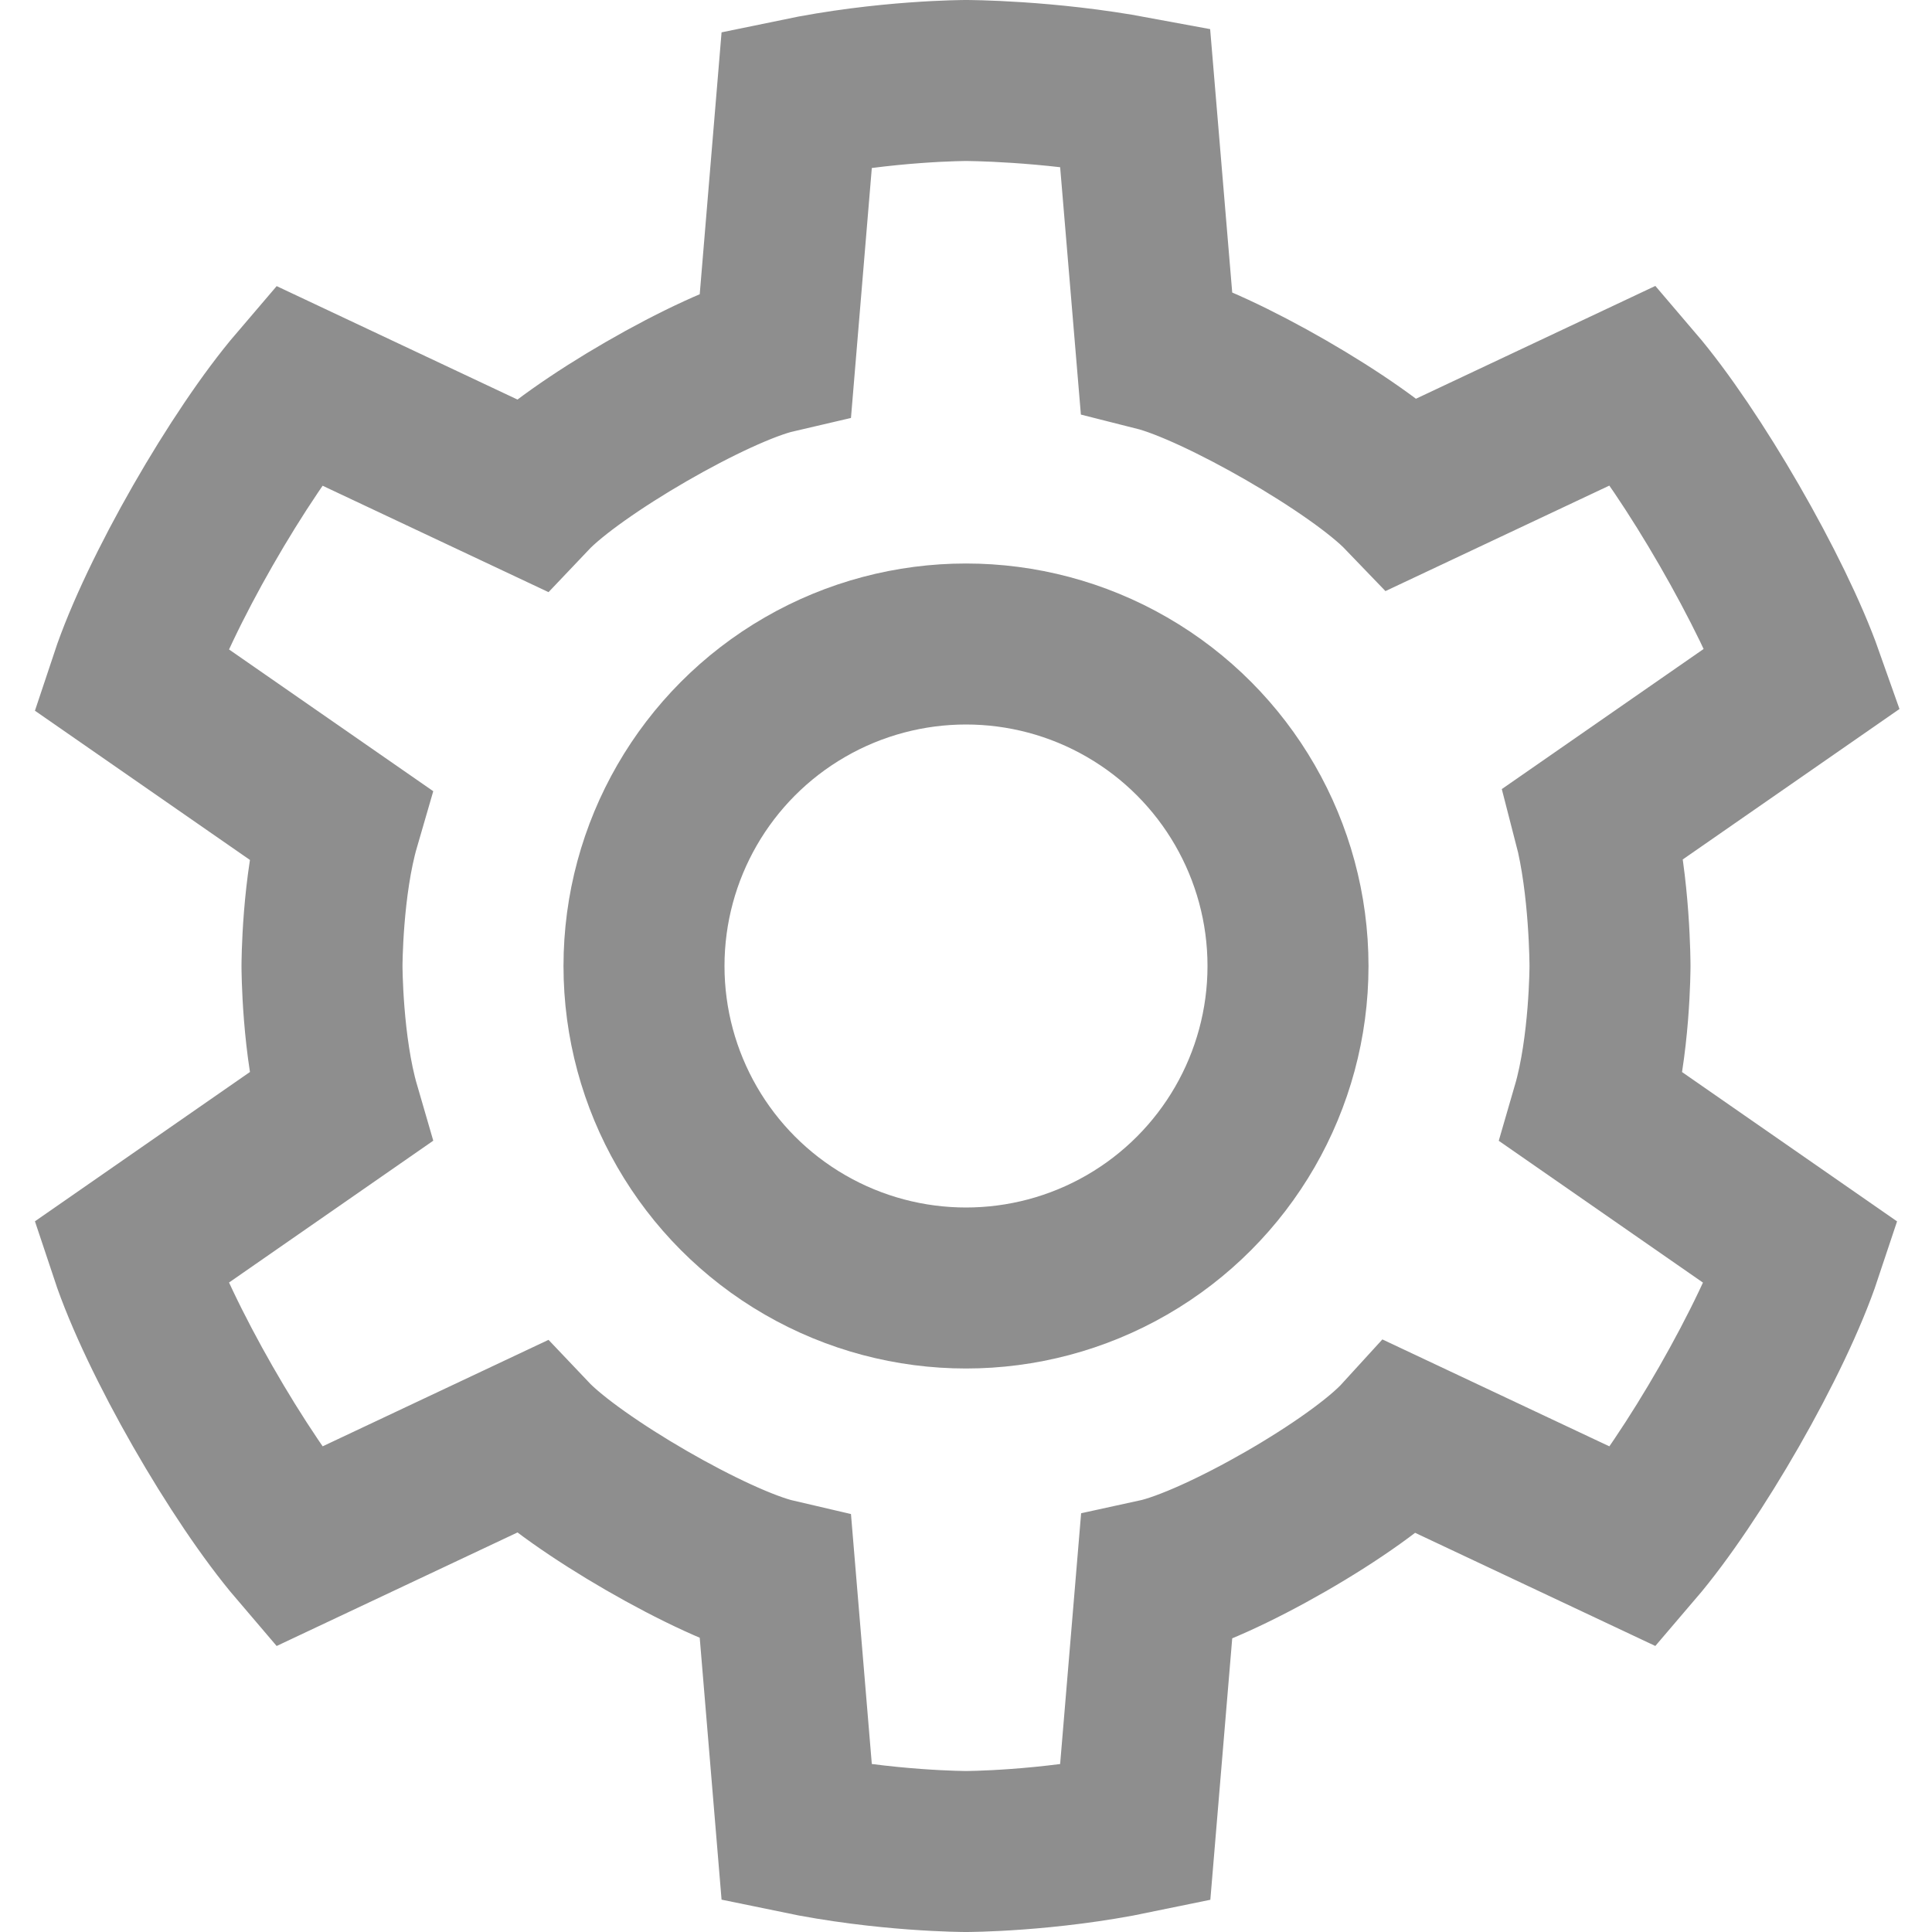 <?xml version="1.0" encoding="UTF-8" standalone="no" ?>
<!-- Created with Inkscape (http://www.inkscape.org/) -->
<svg
  width="24"
  height="24"
  viewBox="0 0 24 24"
  version="1.1"
  id="svg1"
  sodipodi:docname="gear-dim.svg"
  inkscape:version="1.4 (e7c3feb1, 2024-10-09)"
  xmlns:inkscape="http://www.inkscape.org/namespaces/inkscape"
  xmlns:sodipodi="http://sodipodi.sourceforge.net/DTD/sodipodi-0.dtd"
  xmlns="http://www.w3.org/2000/svg"
  xmlns:svg="http://www.w3.org/2000/svg"
>
  <sodipodi:namedview
    id="namedview1"
    pagecolor="#171717"
    bordercolor="#781616"
    borderopacity="1"
    inkscape:showpageshadow="0"
    inkscape:pageopacity="0"
    inkscape:pagecheckerboard="0"
    inkscape:deskcolor="#1e1e1e"
    inkscape:document-units="px"
    showgrid="true"
    inkscape:zoom="16.04539"
    inkscape:cx="14.178527"
    inkscape:cy="13.586457"
    inkscape:window-width="1168"
    inkscape:window-height="743"
    inkscape:window-x="217"
    inkscape:window-y="25"
    inkscape:window-maximized="0"
    inkscape:current-layer="layer1"
  >
    <inkscape:grid
      id="grid1"
      units="px"
      originx="12"
      originy="12"
      spacingx="1"
      spacingy="1"
      empcolor="#006597"
      empopacity="0.298"
      color="#005682"
      opacity="0.102"
      empspacing="5"
      enabled="true"
      visible="true"
    />
  </sodipodi:namedview>
  <defs id="defs1" />
  <g inkscape:label="main" inkscape:groupmode="layer" id="layer1">
    <path
      style="fill:none;fill-opacity:1;stroke:#8e8e8e;stroke-width:2;stroke-dasharray:none;stroke-opacity:1"
      d="M 9.635,4.383 9.898,1.229 C 11,1 12,1 12,1 c 0,0 1,0 2.1,0.205 l 0.264,3.15 c 0.769,0.194 2.504,1.188 3.07,1.777 l 2.865,-1.35 c 0.727,0.851 1.727,2.583 2.1,3.639 l -2.6,1.805 C 20,11 20,12 20,12 c 0,0 0,1 -0.221,1.76 l 2.602,1.807 c -0.355,1.068 -1.355,2.8 -2.082,3.65 l -2.885,-1.359 c -0.546,0.599 -2.282,1.593 -3.049,1.76 l -0.264,3.154 C 13,23 12,23 12,23 12,23 11,23 9.898,22.771 L 9.635,19.617 C 8.865,19.438 7.135,18.436 6.586,17.857 L 3.701,19.217 C 2.974,18.366 1.974,16.634 1.619,15.566 l 2.602,-1.807 C 4,13 4,12 4,12 4,12 4,11 4.221,10.24 L 1.619,8.434 c 0.355,-1.068 1.355,-2.8 2.082,-3.65 l 2.885,1.359 C 7.135,5.564 8.865,4.562 9.635,4.383 Z"
      id="path71"
      sodipodi:nodetypes="ccccccccccccccccccccccccccccc"
      inkscape:label="outer"
    />
    <circle
      style="fill:none;fill-opacity:1;stroke:#8e8e8e;stroke-width:2;stroke-dasharray:none;stroke-opacity:1"
      id="path81"
      cx="12"
      cy="12"
      r="4"
      inkscape:label="inner"
    />
  </g>
</svg>
